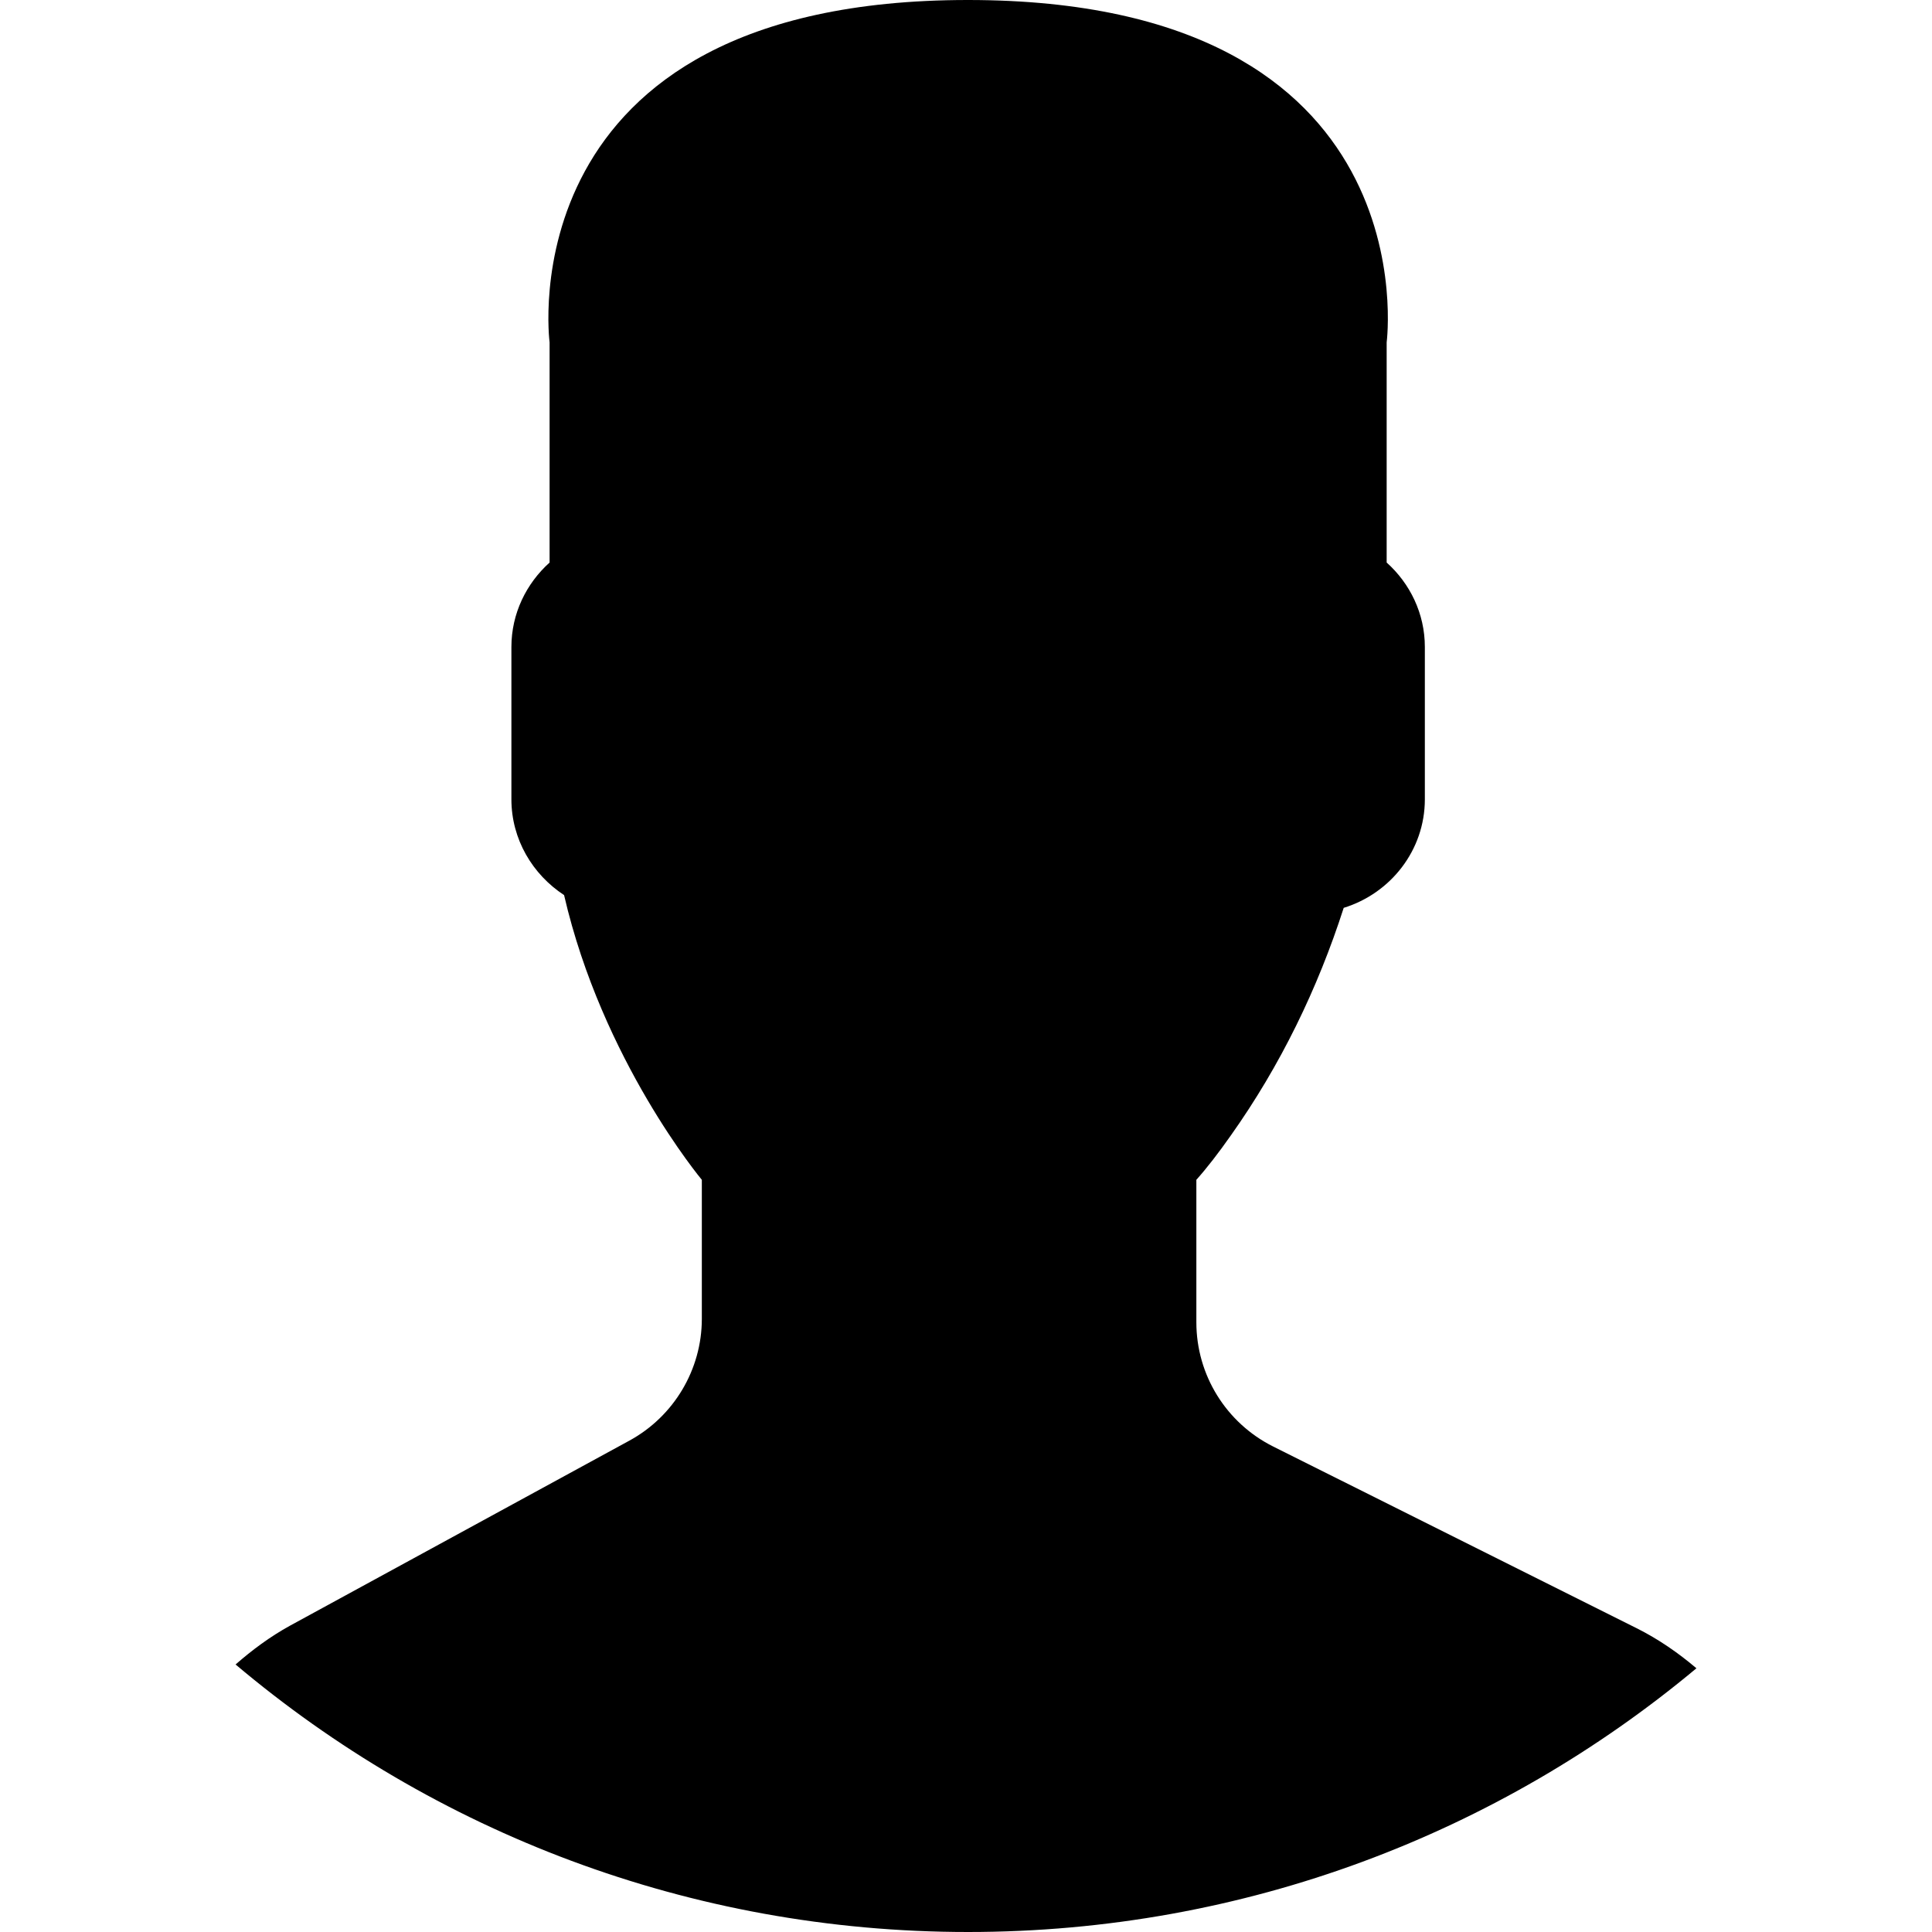 <?xml version="1.0" encoding="iso-8859-1"?>
<!-- Generator: Adobe Illustrator 21.0.2, SVG Export Plug-In . SVG Version: 6.00 Build 0)  -->
<svg version="1.1" id="&#x428;&#x430;&#x440;_1" xmlns="http://www.w3.org/2000/svg" xmlns:xlink="http://www.w3.org/1999/xlink"
	 x="0px" y="0px" viewBox="0 0 30 30" style="enable-background:new 0 0 30 30;" xml:space="preserve">
<path d="M9.775,22.369l-5.271,2.874c-0.309,0.17-0.589,0.378-0.846,0.603C6.73,28.437,10.699,30,15.032,30
	c4.304,0,8.247-1.539,11.31-4.095c-0.28-0.238-0.59-0.453-0.928-0.622l-5.645-2.822c-0.729-0.365-1.192-1.11-1.192-1.928V18.32
	c0.16-0.179,0.342-0.413,0.534-0.687c0.772-1.088,1.351-2.283,1.754-3.536c0.726-0.224,1.26-0.892,1.26-1.686v-2.364
	c0-0.521-0.231-0.987-0.593-1.312V5.316c0,0,0.703-5.316-6.502-5.316C7.831,0,8.534,5.316,8.534,5.316v3.419
	C8.173,9.06,7.941,9.526,7.941,10.047v2.364c0,0.622,0.329,1.168,0.818,1.488c0.593,2.572,2.139,4.421,2.139,4.421v2.162
	C10.897,21.266,10.465,21.992,9.775,22.369L9.775,22.369z M9.775,22.369"/>
</svg>

